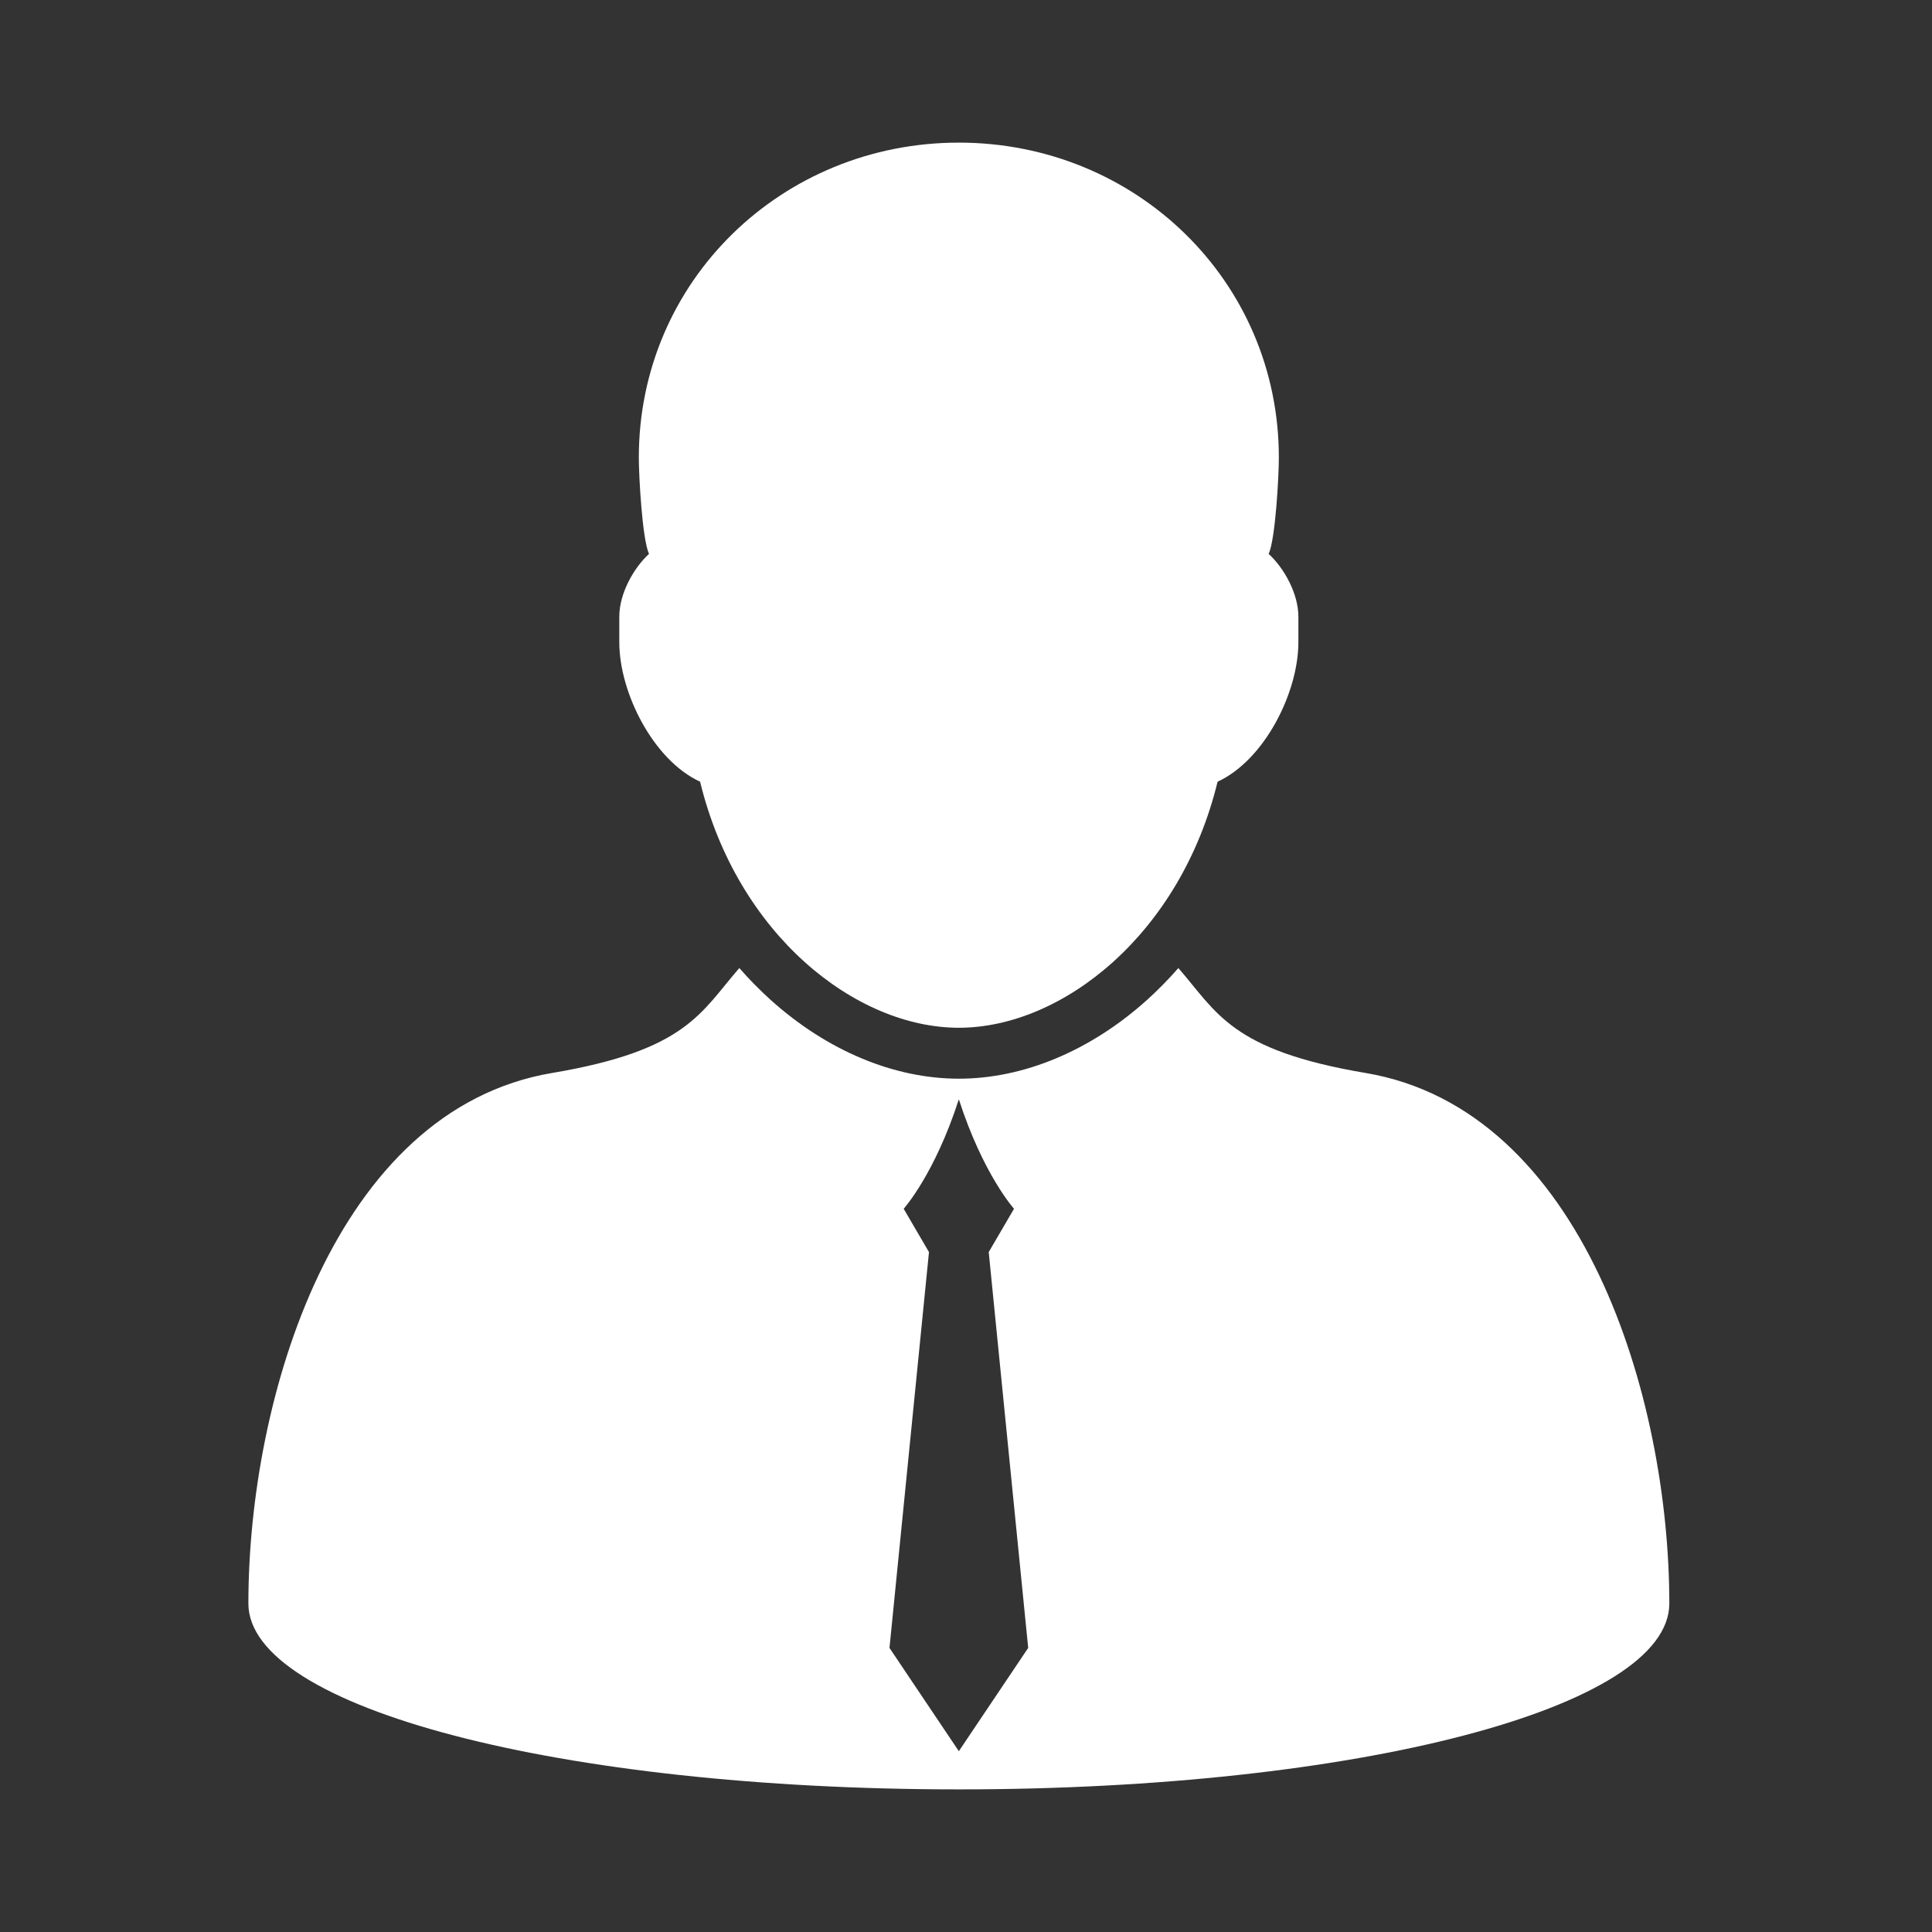 <?xml version="1.0" encoding="utf-8"?>
<!-- Generator: Adobe Illustrator 16.0.0, SVG Export Plug-In . SVG Version: 6.00 Build 0)  -->
<!DOCTYPE svg PUBLIC "-//W3C//DTD SVG 1.1//EN" "http://www.w3.org/Graphics/SVG/1.1/DTD/svg11.dtd">
<svg version="1.1" xmlns="http://www.w3.org/2000/svg" xmlns:xlink="http://www.w3.org/1999/xlink" x="0px" y="0px" width="230px"
	 height="230px" viewBox="0 0 230 230" enable-background="new 0 0 230 230" xml:space="preserve">
<rect x="0" y="0" width="230" height="230" fill="#333333" stroke="none"/>
<g id="Warstwa_2" display="none">
	<rect display="inline" fill="#2D348B" width="230" height="230"/>
</g>
<g id="Warstwa_1">
	<g>
		<path fill="#FFFFFF" d="M198.729,190.891c0-24.404-10.223-58.786-36.174-63.159c-16.025-2.701-17.668-7.201-22.274-12.487
			c0,0,0,0.001-0.001,0.001c-0.564,0.646-1.145,1.274-1.743,1.885c-0.056,0.056-0.112,0.111-0.167,0.167
			c-0.59,0.596-1.192,1.179-1.814,1.738c-6.721,6.047-14.679,9.379-22.407,9.379c-7.728,0-15.686-3.332-22.407-9.379
			c-0.623-0.56-1.224-1.143-1.814-1.738c-0.056-0.056-0.112-0.111-0.167-0.167c-0.599-0.61-1.18-1.239-1.743-1.885
			c-0.001,0-0.002-0.001-0.002-0.001c-4.605,5.286-6.249,9.786-22.272,12.487c-25.952,4.373-36.174,38.755-36.174,63.159
			c0,12.43,37.136,22.131,84.581,22.131S198.729,203.32,198.729,190.891z M105.891,196.181l4.701-47.124l-3.012-5.155
			c0,0,3.688-4.093,6.568-13.035c2.88,8.942,6.568,13.035,6.568,13.035l-3.011,5.155l4.699,47.124l-8.257,12.294L105.891,196.181z"
			/>
		<path fill="#FFFFFF" d="M83.344,93.059c4.428,18.197,18.509,29.293,30.803,29.293s26.376-11.096,30.804-29.293
			c5.548-2.55,9.618-10.564,9.618-16.61v-3.032c0-2.775-1.719-5.811-3.537-7.475c0.807-1.771,1.212-9.247,1.212-11.472
			c0-21.041-17.056-37.491-38.096-37.491h-0.001l0,0c-21.04,0-38.097,16.45-38.097,37.491c0,2.226,0.404,9.701,1.212,11.472
			c-1.818,1.664-3.537,4.699-3.537,7.475v3.032C73.727,82.494,77.796,90.508,83.344,93.059z"/>
	</g>
</g>
</svg>
